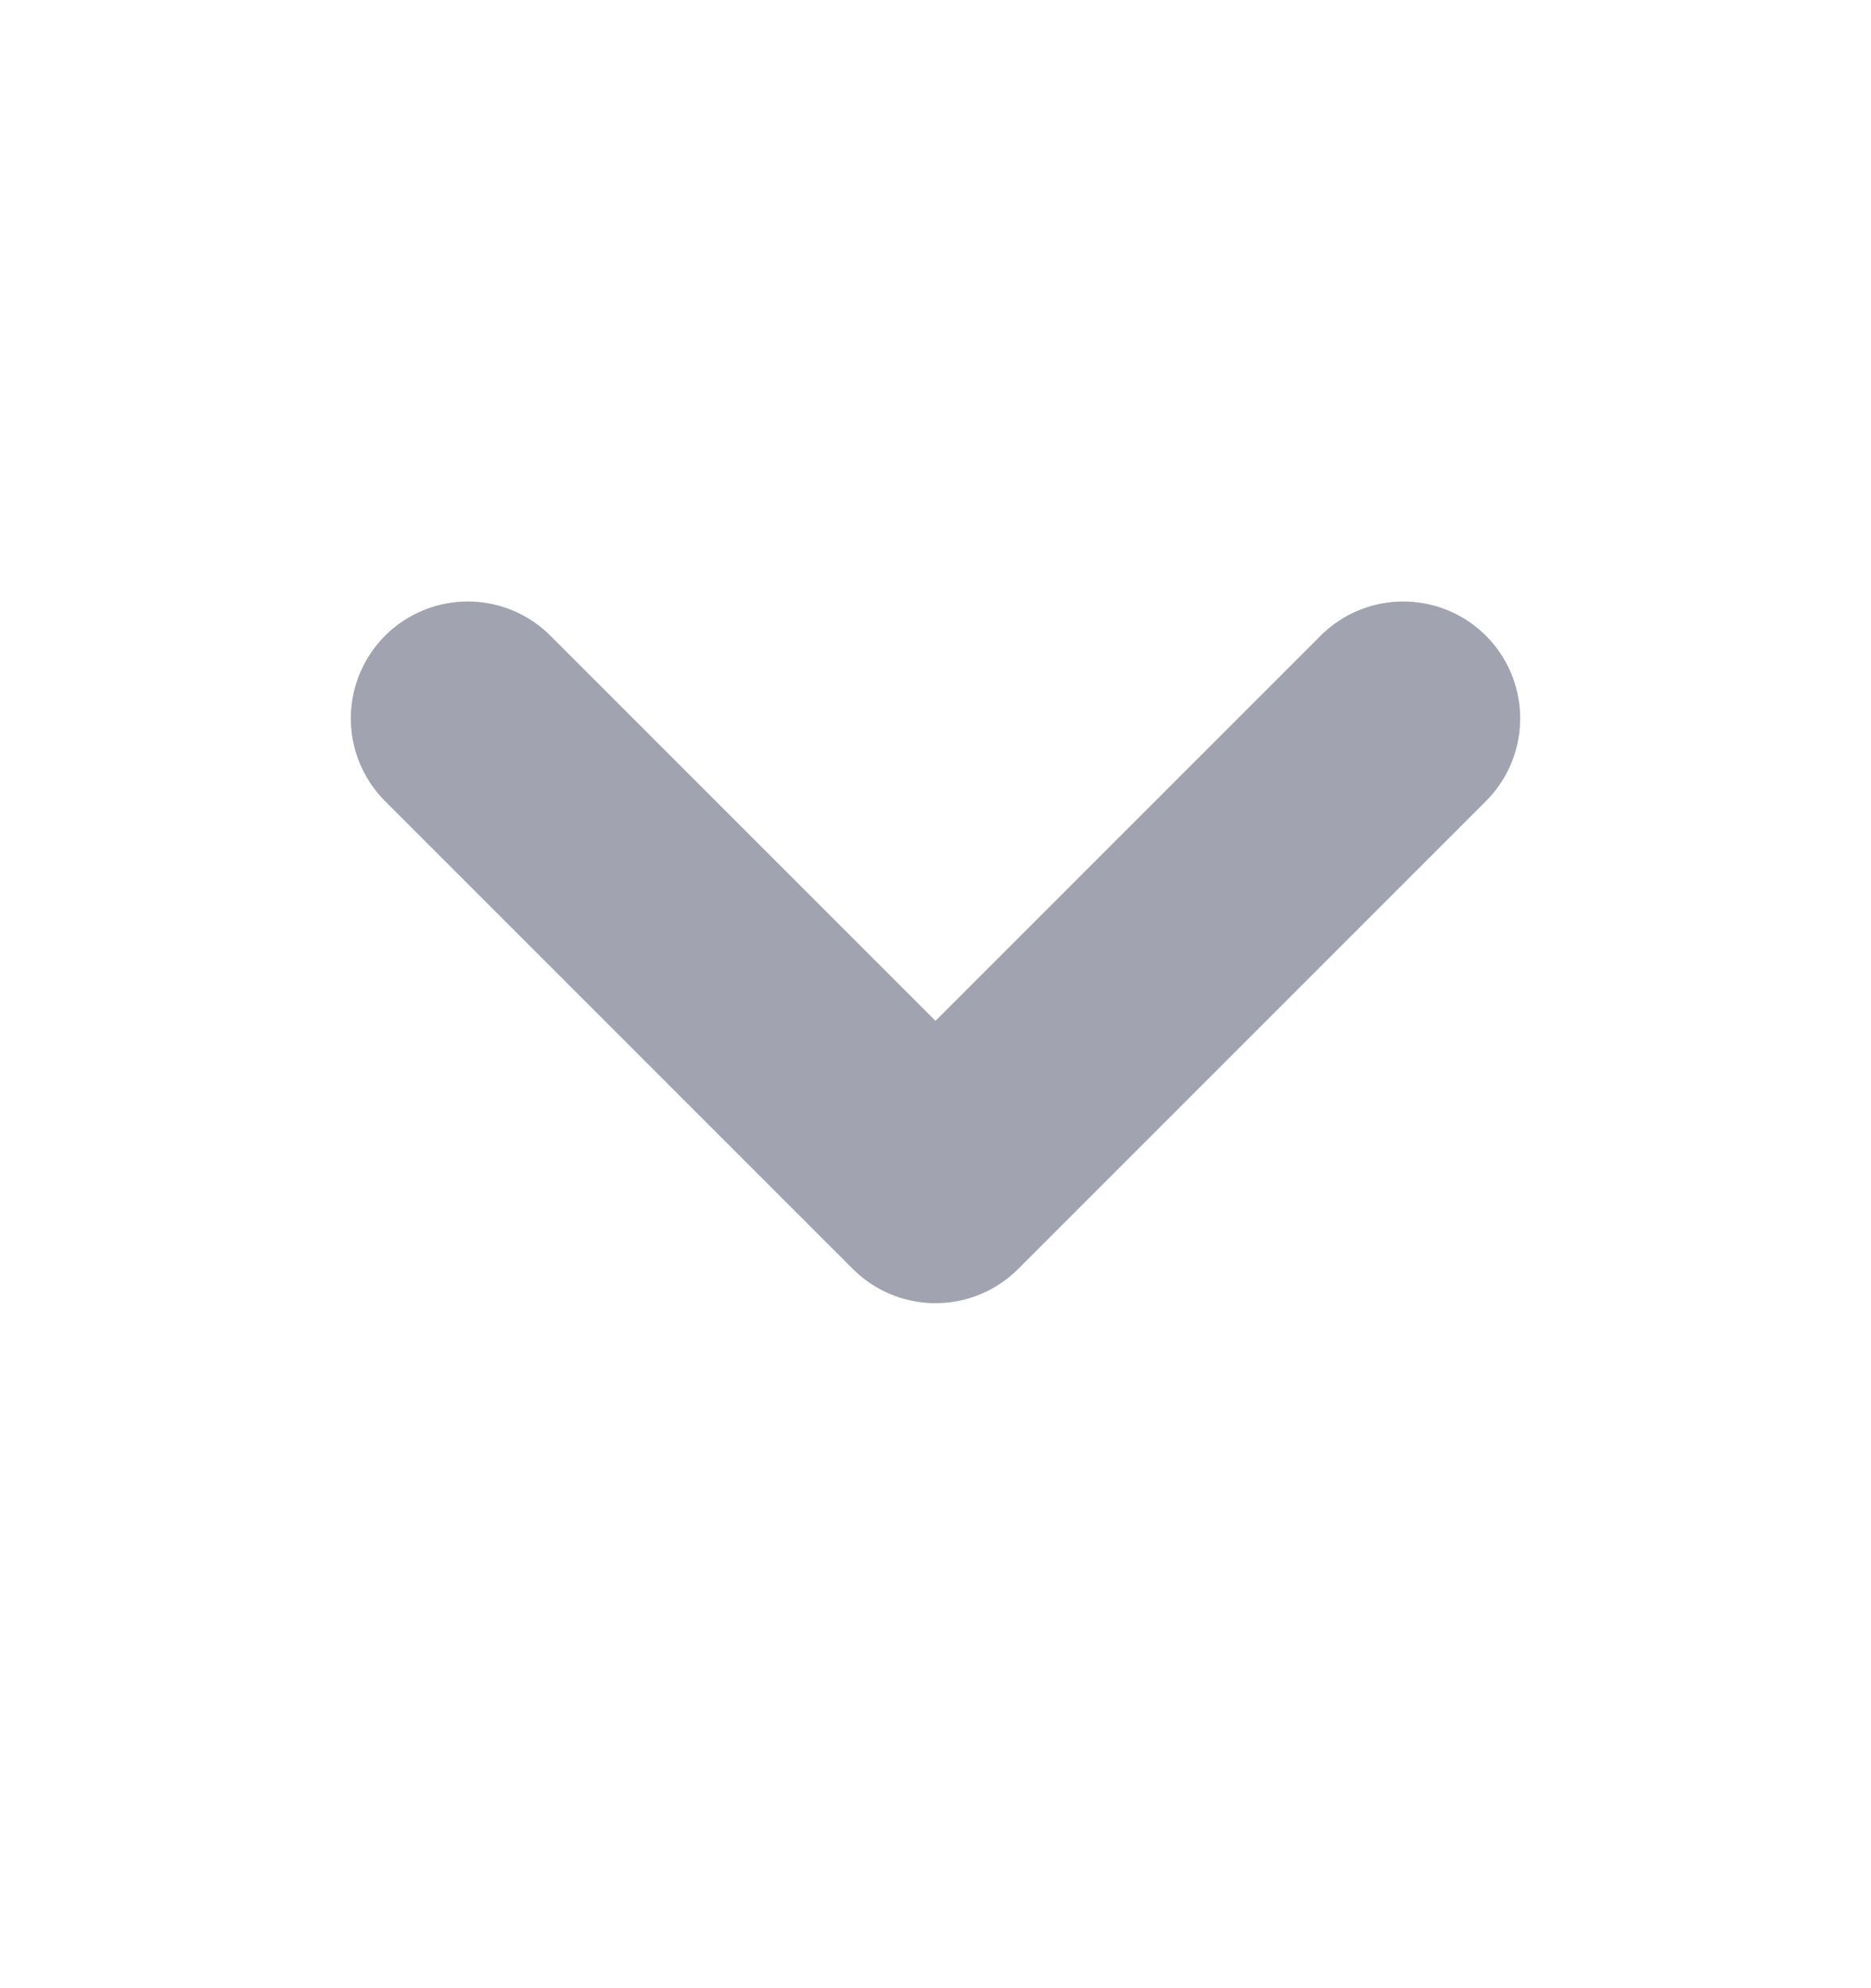<svg width="16" height="17" viewBox="0 0 16 17" fill="none" xmlns="http://www.w3.org/2000/svg">
<path d="M4 6.143L8 10.143L12 6.143" stroke="#A2A3B1" stroke-width="2" stroke-linecap="round" stroke-linejoin="round"/>
</svg>
